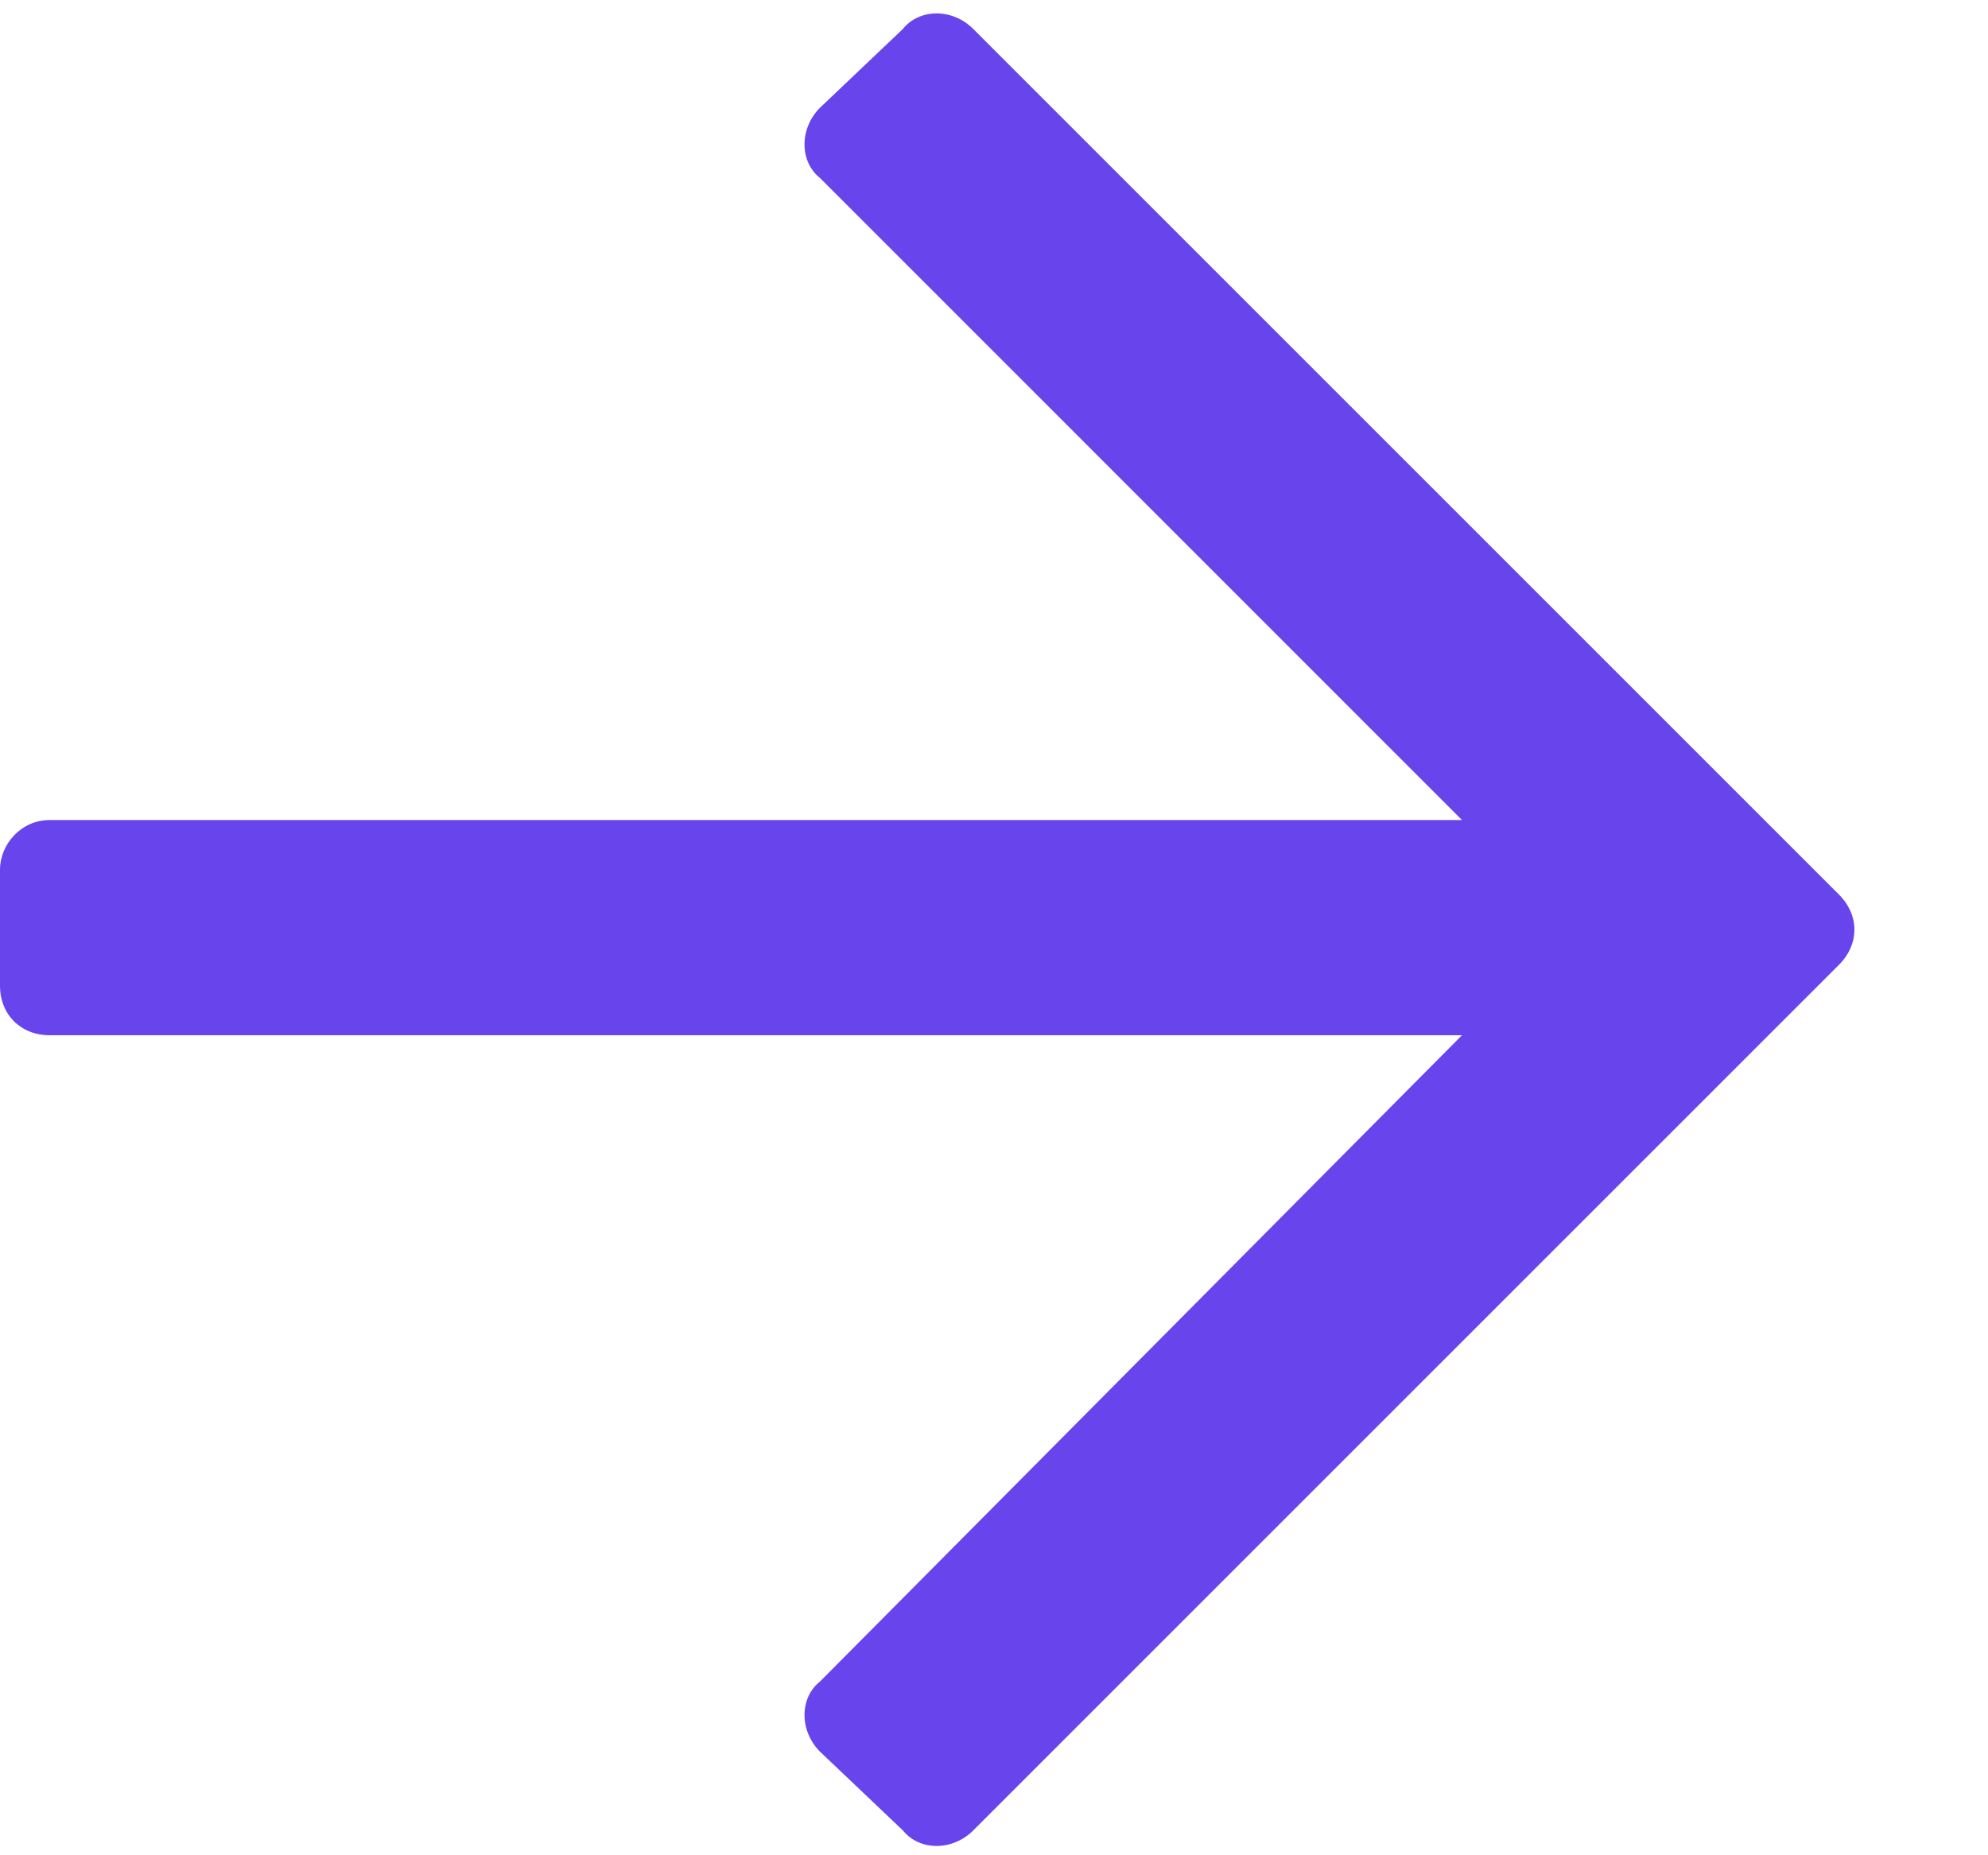 <svg width="15" height="14" viewBox="0 0 15 14" fill="none" xmlns="http://www.w3.org/2000/svg">
<path d="M6.812 0.219C6.938 0.062 7.188 0.062 7.344 0.219L13.875 6.75C14.031 6.906 14.031 7.125 13.875 7.281L7.344 13.812C7.188 13.969 6.938 13.969 6.812 13.812L6.188 13.219C6.031 13.062 6.031 12.812 6.188 12.688L11.031 7.812H0.375C0.156 7.812 0 7.656 0 7.438V6.562C0 6.375 0.156 6.188 0.375 6.188H11.031L6.188 1.344C6.031 1.219 6.031 0.969 6.188 0.812L6.812 0.219Z" fill="#6844ED"/>
</svg>
